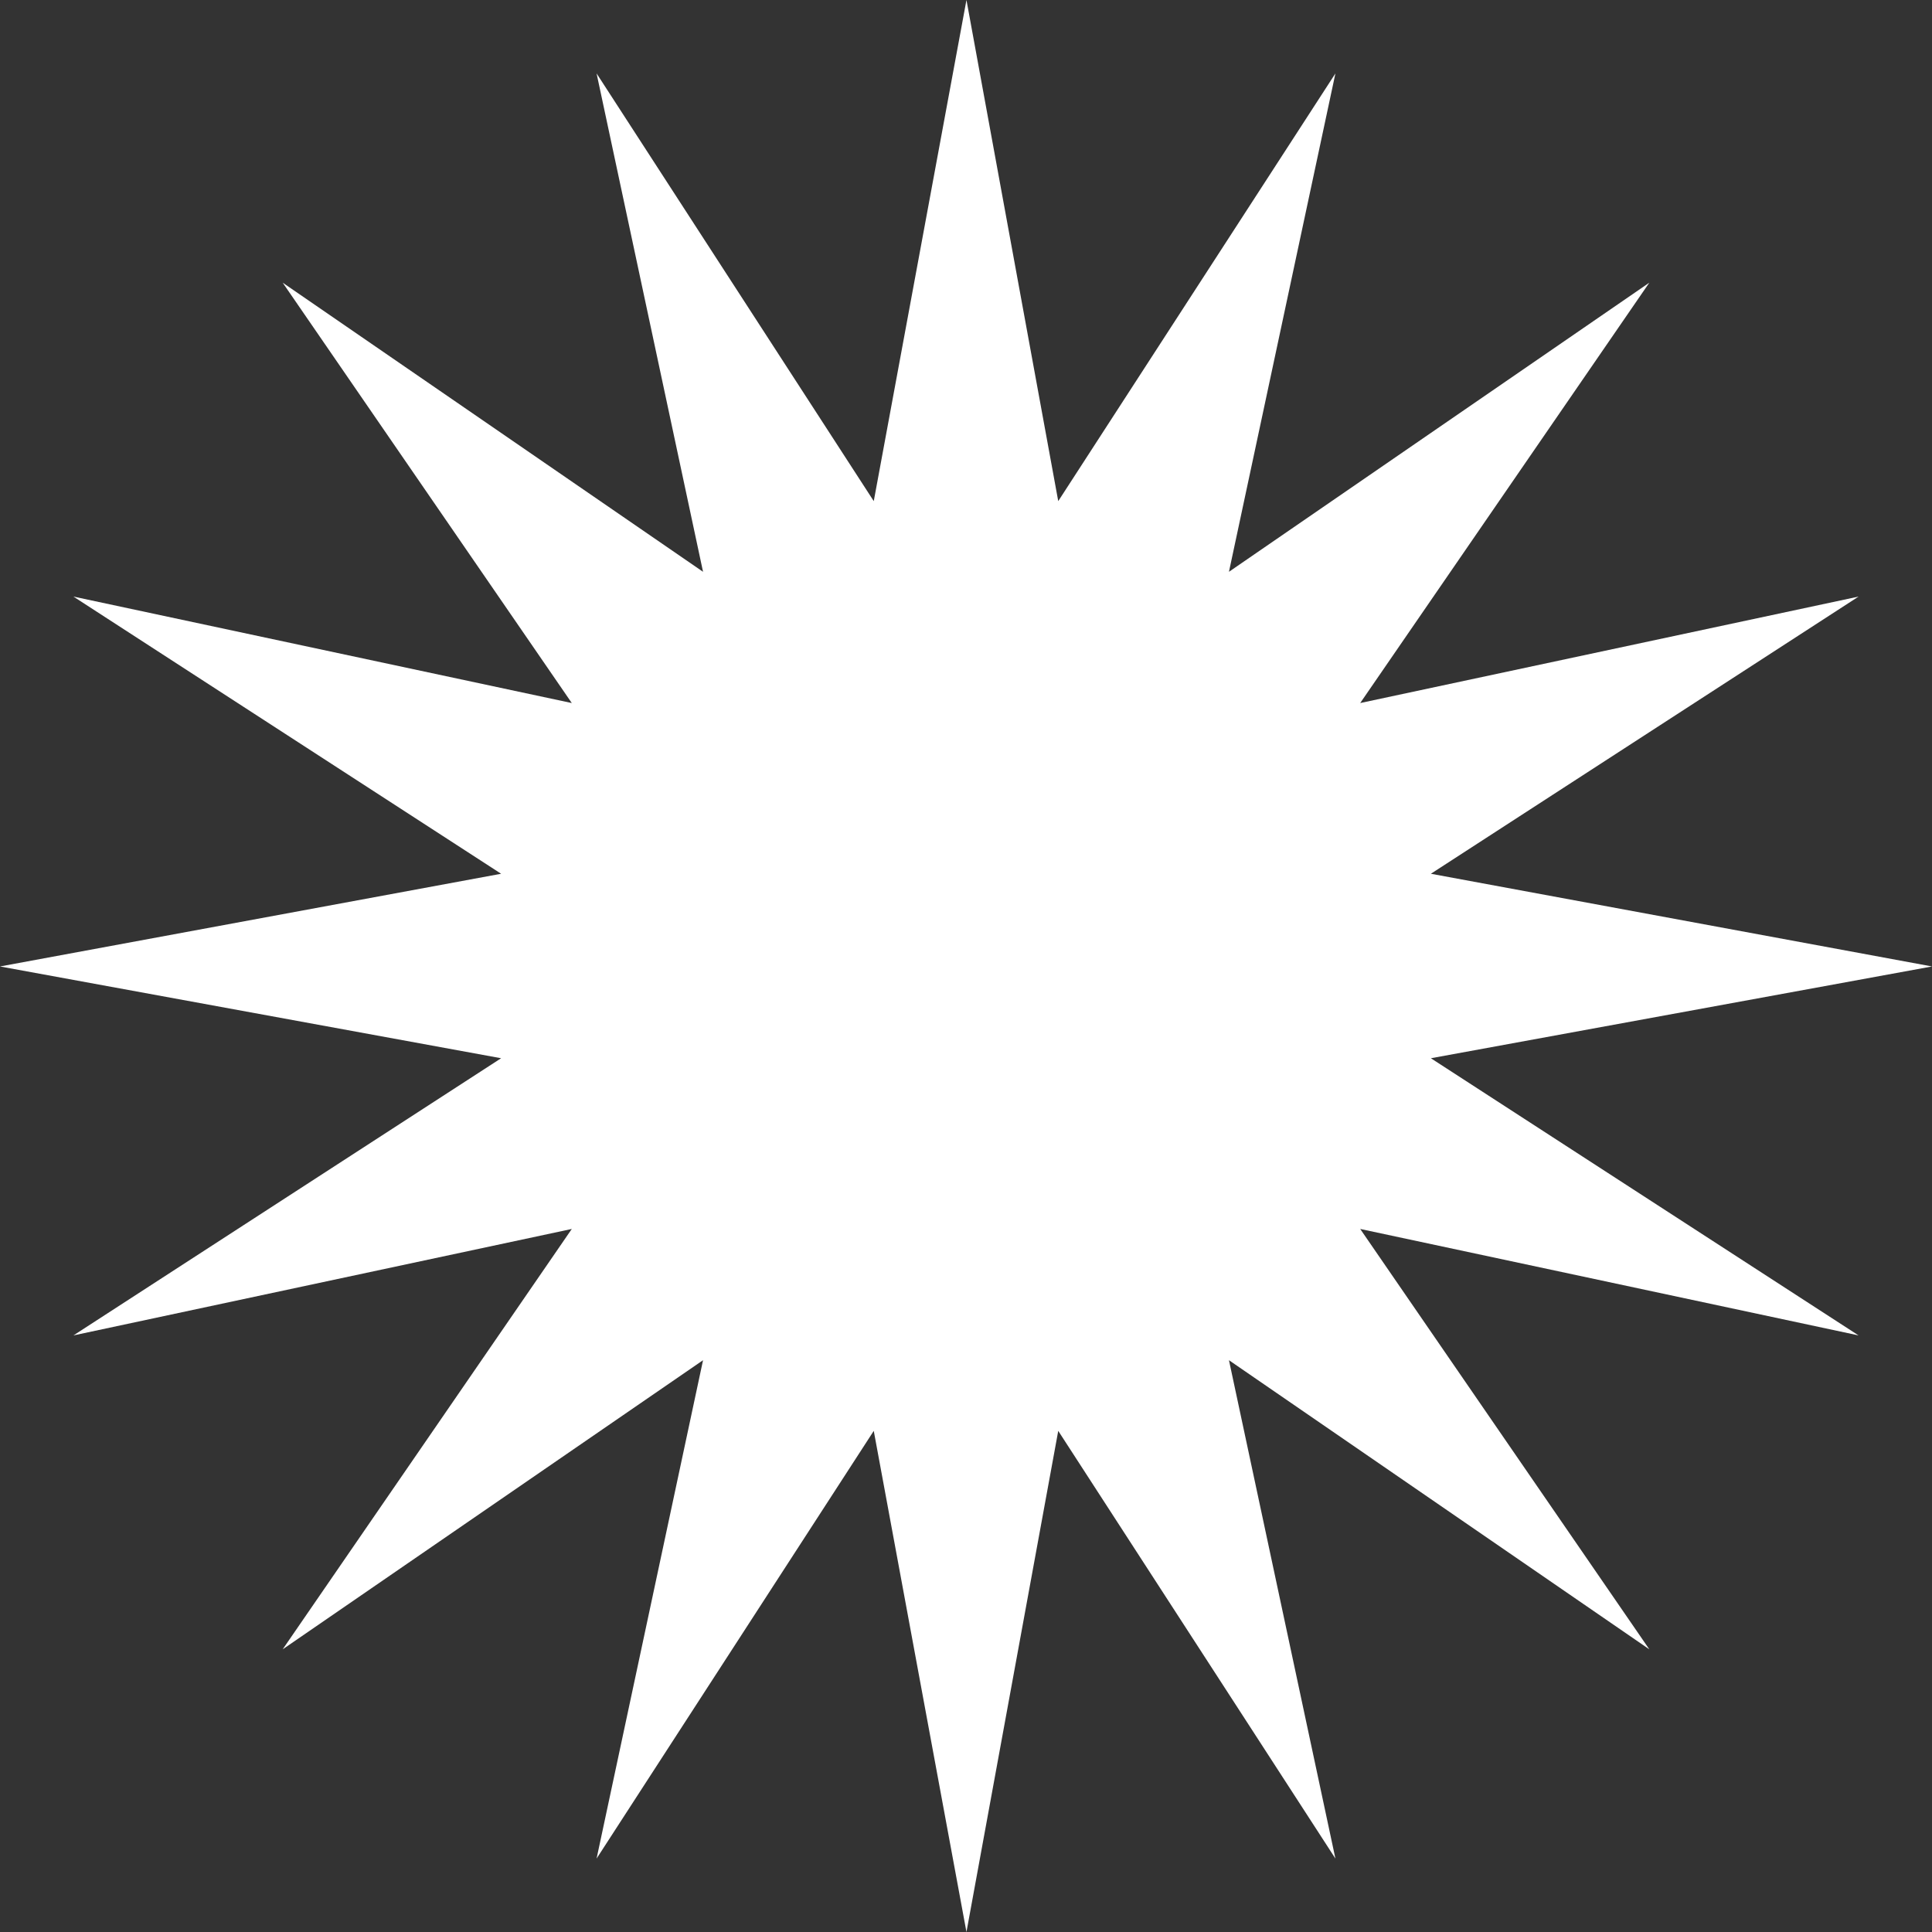 <?xml version="1.0" encoding="UTF-8" standalone="no"?>
<svg xmlns:xlink="http://www.w3.org/1999/xlink" height="105.25px" width="105.25px" xmlns="http://www.w3.org/2000/svg">
  <rect width="100%" height="100%" fill="#333333" stroke="none"/>
  <g transform="matrix(1.0, 0.0, 0.0, 1.0, 52.6, 52.6)">
    <path d="M0.05 -52.6 L5.05 -25.3 20.15 -48.6 14.35 -21.45 37.25 -37.2 21.5 -14.3 48.65 -20.1 25.35 -5.0 52.65 0.05 25.35 5.05 48.65 20.15 21.5 14.35 37.25 37.25 14.35 21.5 20.15 48.65 5.05 25.35 0.05 52.65 -5.0 25.35 -20.1 48.65 -14.3 21.5 -37.2 37.25 -21.45 14.35 -48.6 20.15 -25.3 5.05 -52.6 0.05 -25.3 -5.0 -48.6 -20.1 -21.45 -14.3 -37.2 -37.2 -14.3 -21.45 -20.1 -48.6 -5.0 -25.3 0.05 -52.6" fill="#ffffff" fill-rule="evenodd" stroke="none"/>
  </g>
</svg>

